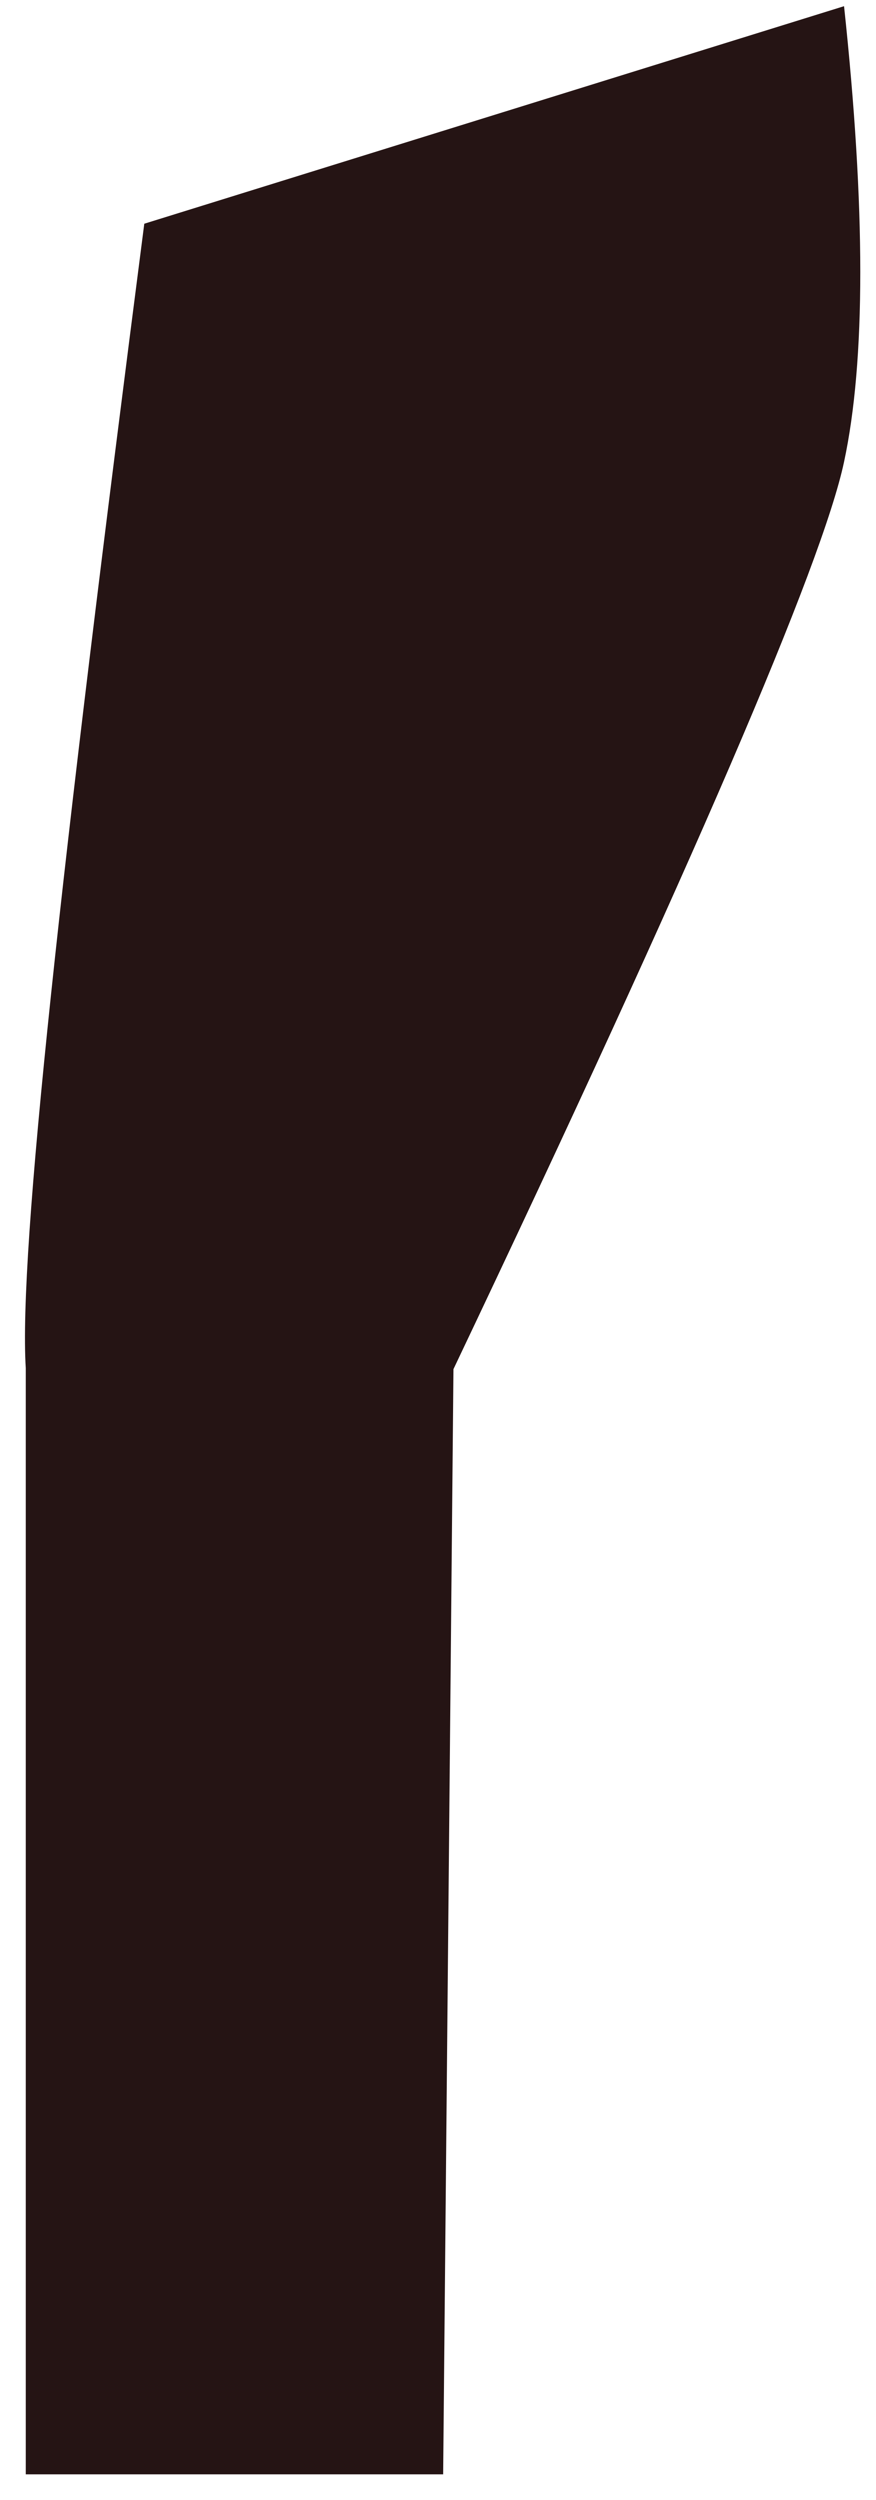 ﻿<?xml version="1.0" encoding="utf-8"?>
<svg version="1.1" xmlns:xlink="http://www.w3.org/1999/xlink" width="34px" height="97px" xmlns="http://www.w3.org/2000/svg">
  <g transform="matrix(1 0 0 1 -261 -295 )">
    <path d="M 32.76 0.24  L 5.6 8.68  C 2.36 33.76  0.72 48.56  1 53.08  L 1 96  L 17.2 96  L 17.6 53.12  C 26.88 33.6  31.92 21.88  32.76 17.92  C 33.6 14  33.6 8.08  32.76 0.24  Z " fill-rule="nonzero" fill="#251414" stroke="none" transform="matrix(1 0 0 1 261 295 )" />
  </g>
</svg>